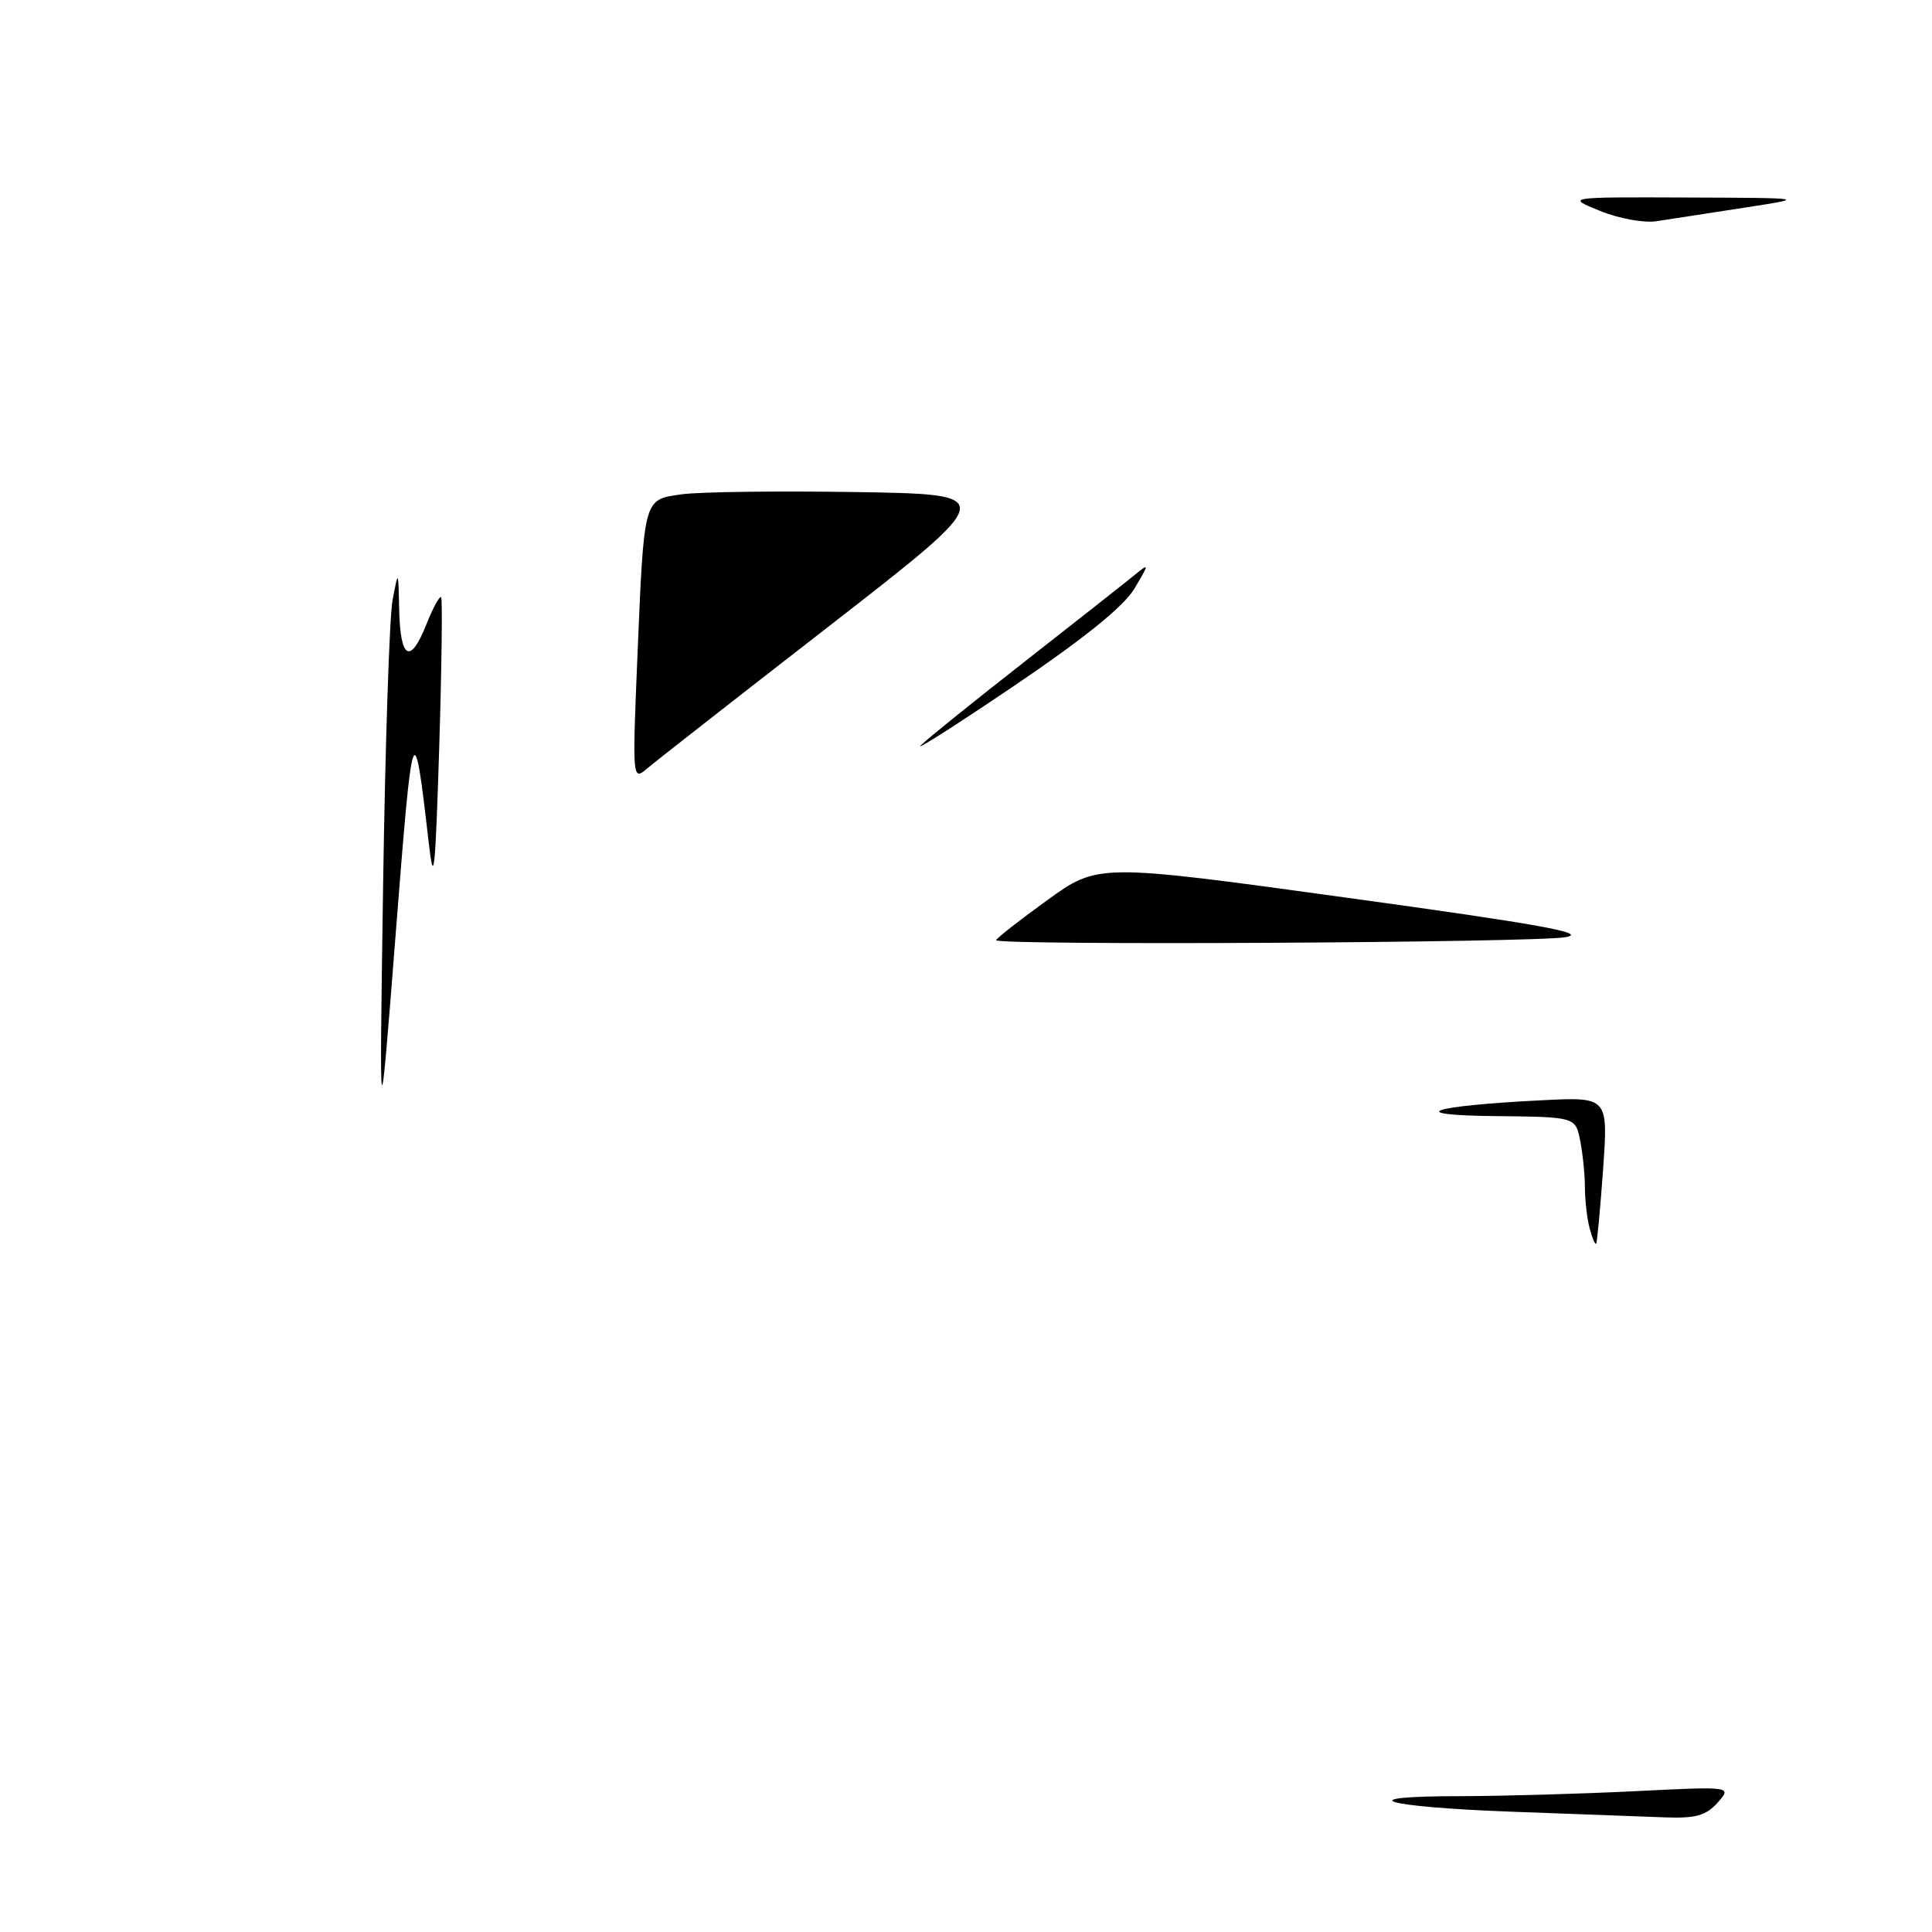 <?xml version="1.0" encoding="UTF-8" standalone="no"?>
<!DOCTYPE svg PUBLIC "-//W3C//DTD SVG 1.1//EN" "http://www.w3.org/Graphics/SVG/1.1/DTD/svg11.dtd" >
<svg xmlns="http://www.w3.org/2000/svg" xmlns:xlink="http://www.w3.org/1999/xlink" version="1.1" viewBox="0 0 256 256">
 <g >
 <path fill="currentColor"
d=" M 200.33 240.06 C 183.16 239.43 178.51 238.00 193.58 238.00 C 199.04 237.99 209.35 237.70 216.50 237.35 C 229.50 236.70 229.50 236.70 227.60 238.85 C 226.06 240.58 224.70 240.96 220.60 240.81 C 217.79 240.71 208.67 240.37 200.33 240.06 Z  M 210.64 162.79 C 210.30 161.53 210.02 159.09 210.01 157.38 C 210.01 155.66 209.72 152.84 209.38 151.12 C 208.75 148.00 208.75 148.00 198.12 147.89 C 185.83 147.76 189.44 146.54 204.30 145.79 C 213.09 145.35 213.09 145.35 212.42 154.93 C 212.04 160.19 211.63 164.63 211.50 164.79 C 211.36 164.95 210.98 164.05 210.64 162.79 Z  M 50.76 117.50 C 51.04 98.80 51.60 81.70 52.02 79.50 C 52.78 75.50 52.78 75.50 52.89 80.69 C 53.03 87.31 54.34 88.11 56.44 82.87 C 57.34 80.60 58.25 78.92 58.45 79.13 C 58.64 79.33 58.53 88.28 58.20 99.00 C 57.67 115.92 57.48 117.57 56.79 111.50 C 54.83 94.47 54.69 94.88 52.45 123.50 C 50.26 151.50 50.26 151.50 50.76 117.50 Z  M 132.00 124.58 C 132.00 124.35 135.04 121.97 138.75 119.29 C 145.50 114.41 145.50 114.41 178.45 118.95 C 204.05 122.47 210.52 123.64 207.45 124.18 C 203.28 124.92 132.00 125.30 132.00 124.58 Z  M 84.44 87.50 C 85.35 65.74 85.22 66.23 90.32 65.50 C 92.62 65.17 103.01 65.04 113.42 65.20 C 132.33 65.50 132.33 65.50 109.92 82.92 C 97.59 92.49 86.66 101.04 85.64 101.92 C 83.83 103.45 83.79 103.04 84.44 87.50 Z  M 122.00 98.77 C 122.83 97.94 129.12 92.87 136.00 87.49 C 142.88 82.11 149.38 76.98 150.45 76.10 C 152.29 74.59 152.28 74.70 150.31 78.00 C 148.92 80.35 143.66 84.59 134.37 90.88 C 126.74 96.04 121.17 99.59 122.00 98.77 Z  M 212.00 27.94 C 207.50 26.11 207.50 26.11 223.50 26.17 C 239.50 26.23 239.50 26.23 231.00 27.54 C 226.32 28.26 221.15 29.06 219.50 29.31 C 217.84 29.57 214.49 28.96 212.00 27.94 Z "/>
</g>
</svg>